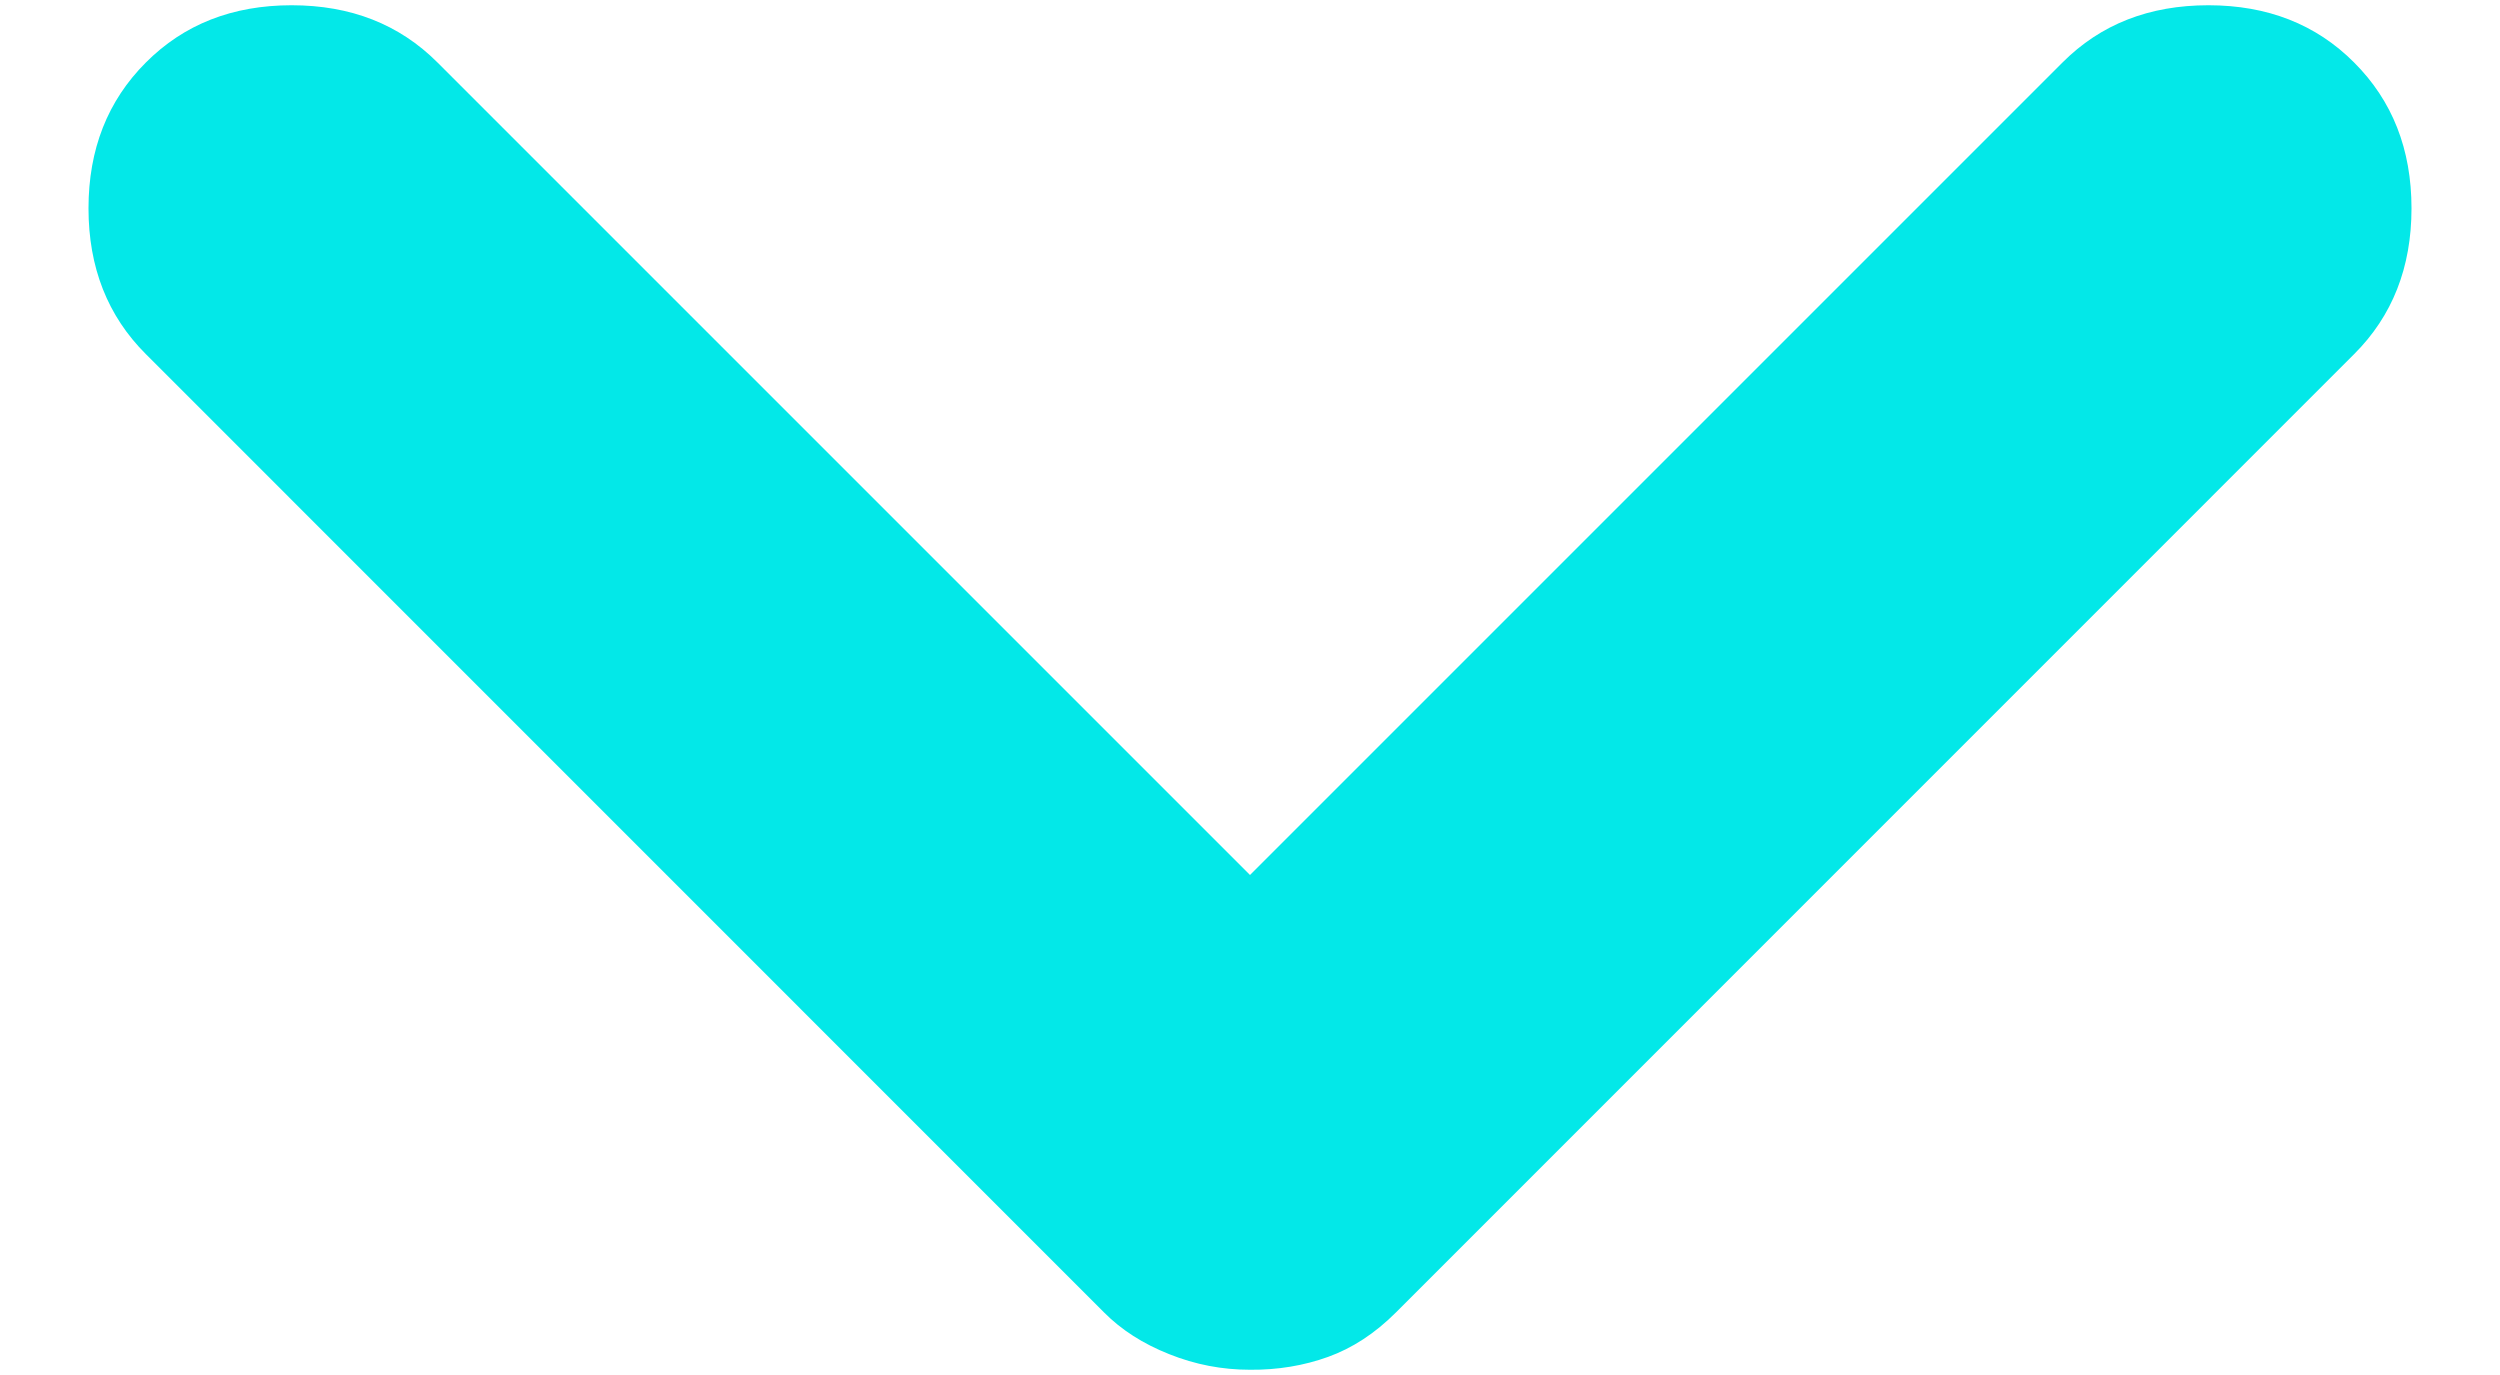 <svg width="20" height="11" viewBox="0 0 20 11" fill="none" xmlns="http://www.w3.org/2000/svg">
<path d="M10 10.958C9.778 10.958 9.562 10.917 9.353 10.833C9.144 10.75 8.971 10.639 8.833 10.5L1.167 2.833C0.861 2.528 0.708 2.139 0.708 1.667C0.708 1.194 0.861 0.806 1.167 0.5C1.472 0.194 1.861 0.042 2.333 0.042C2.806 0.042 3.194 0.194 3.5 0.5L10 7L16.5 0.5C16.805 0.194 17.194 0.042 17.667 0.042C18.139 0.042 18.528 0.194 18.833 0.5C19.139 0.806 19.292 1.194 19.292 1.667C19.292 2.139 19.139 2.528 18.833 2.833L11.167 10.5C11 10.667 10.819 10.785 10.625 10.855C10.431 10.925 10.222 10.96 10 10.958Z" fill="#03E8E8"/>
</svg>
